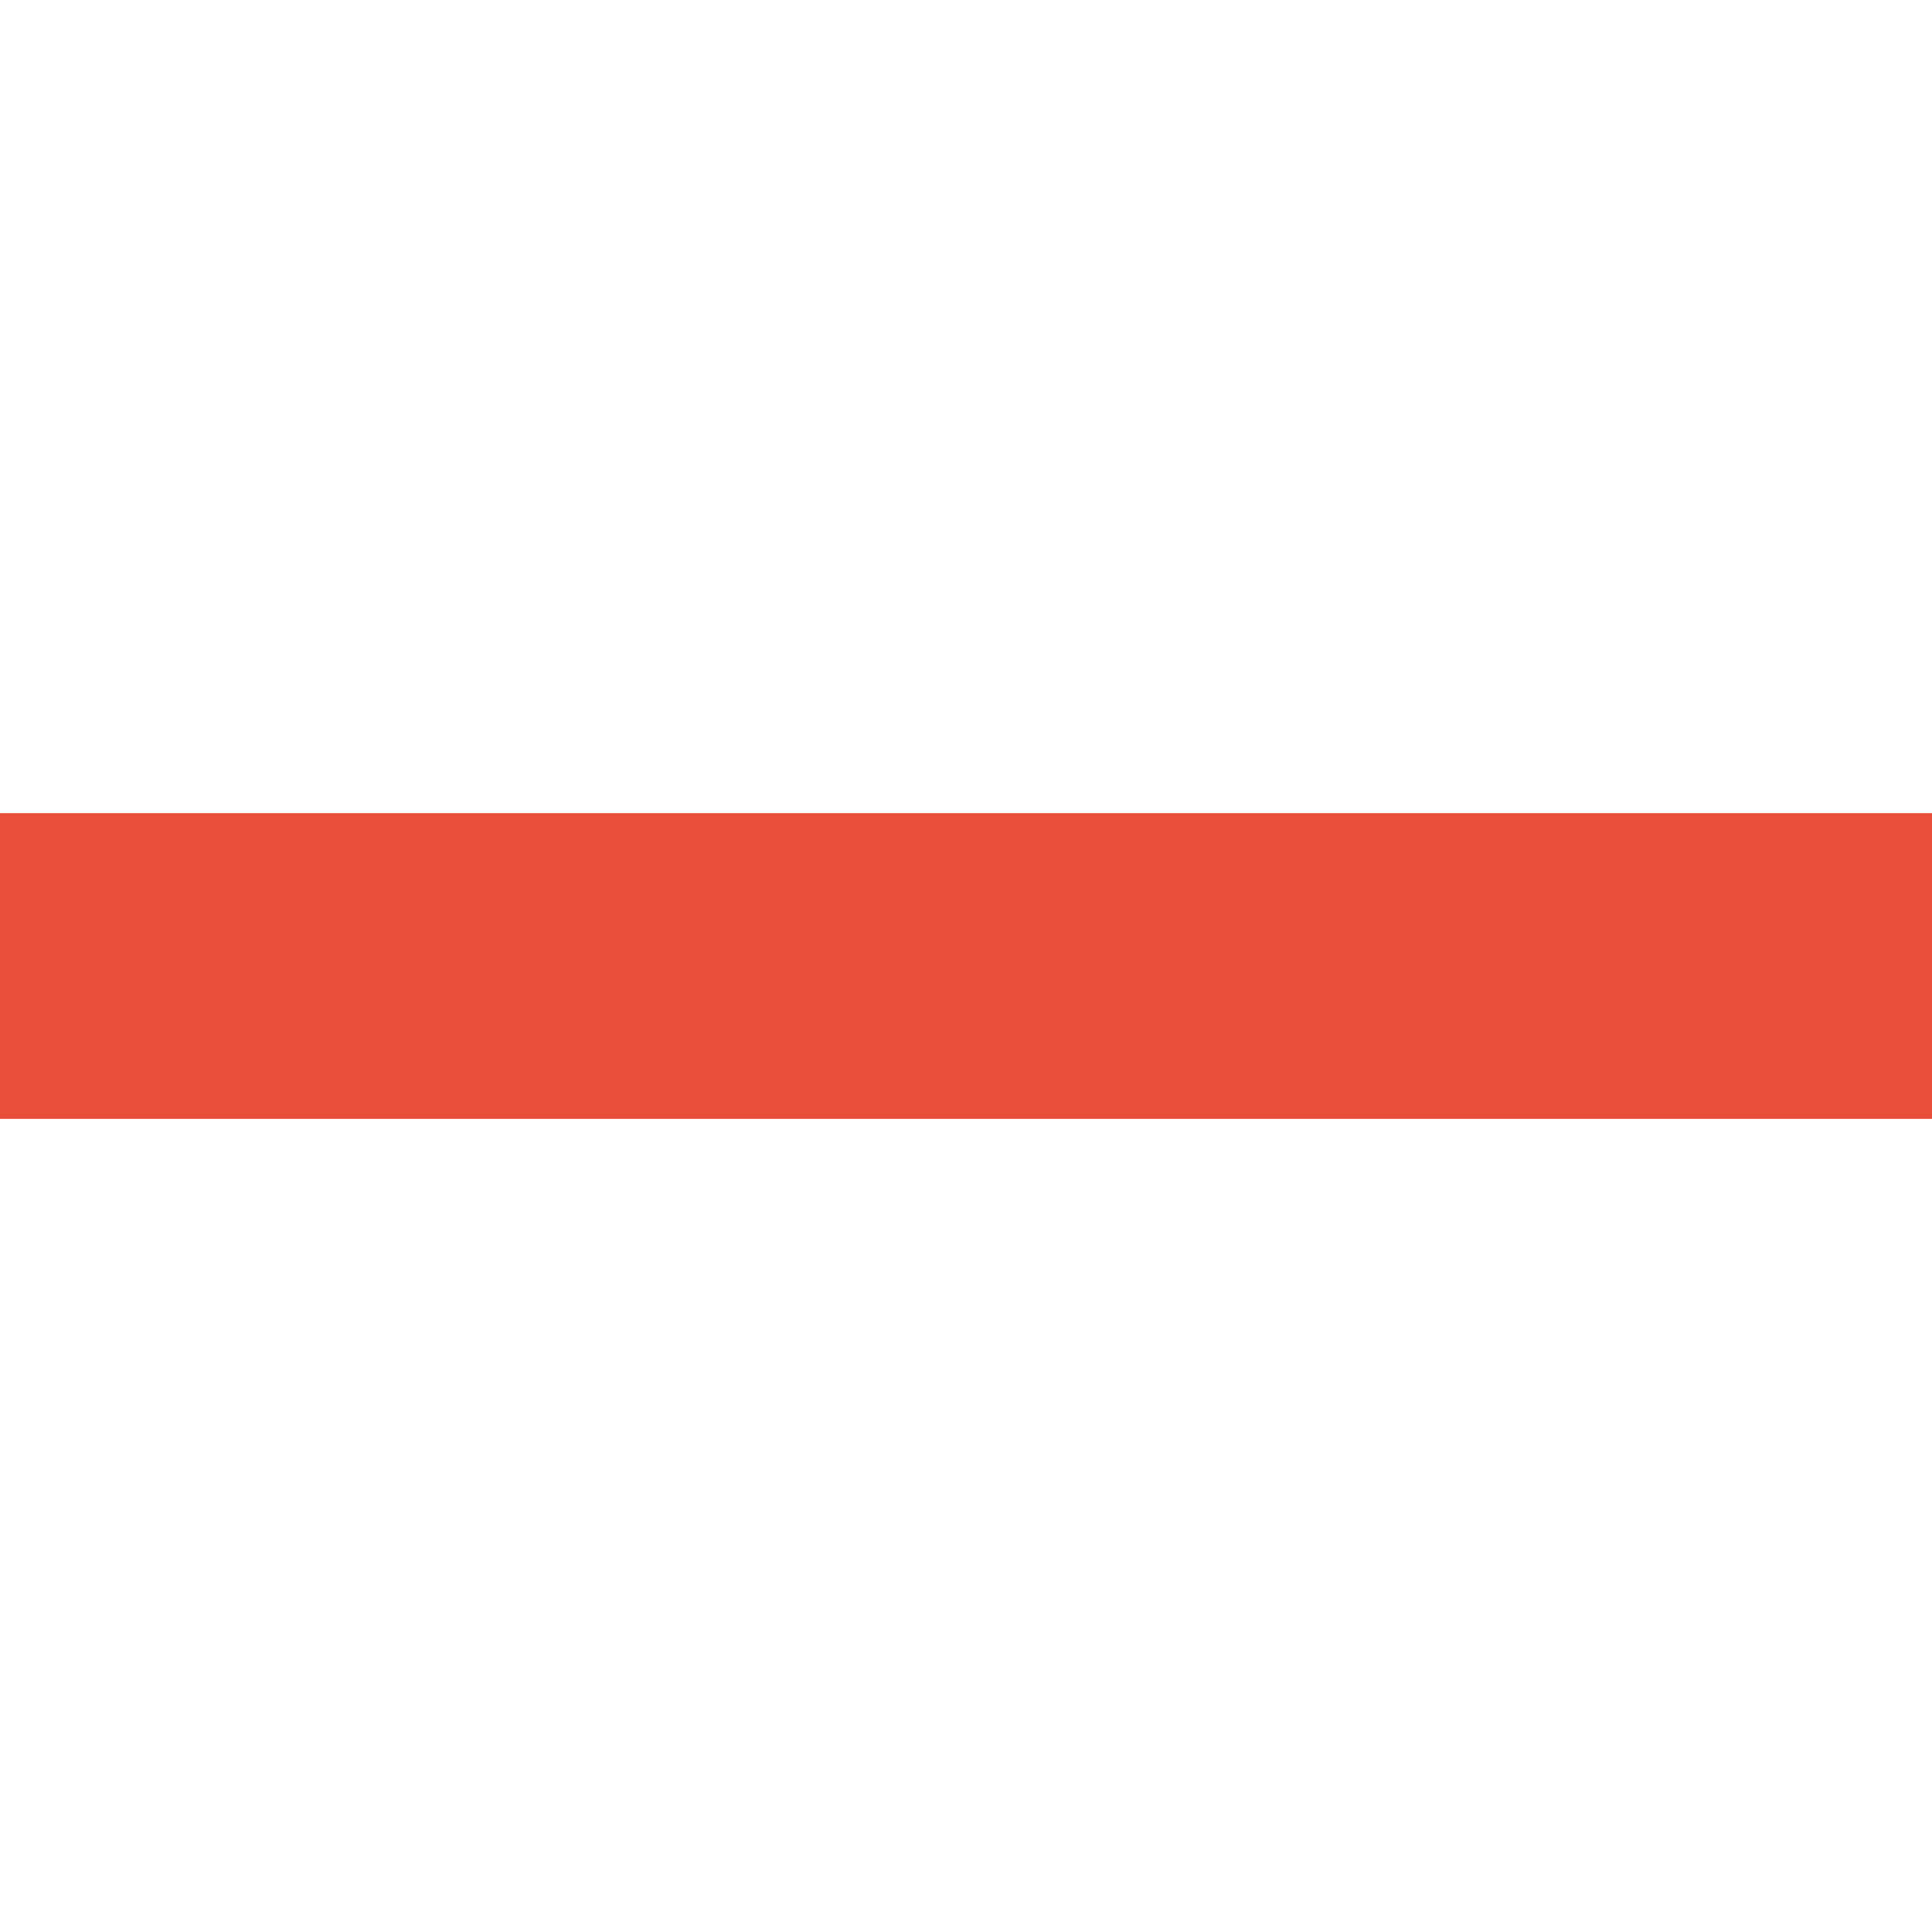 <?xml version="1.0" encoding="utf-8"?>
<!-- Generator: Adobe Illustrator 26.3.1, SVG Export Plug-In . SVG Version: 6.00 Build 0)  -->
<svg version="1.1" id="b" xmlns="http://www.w3.org/2000/svg" xmlns:xlink="http://www.w3.org/1999/xlink" x="0px" y="0px"
	 viewBox="0 0 29.7 29.7" style="enable-background:new 0 0 29.7 29.7;" xml:space="preserve">
<style type="text/css">
	.st0{fill:#E84F3A;}
</style>
<g id="c">
	<path class="st0" d="M12.5,17.2H0v-4.7h12.5l4.7,0h12.5v4.7H17.2H12.5z"/>
	<path class="st0" d="M12.5,12.5"/>
</g>
</svg>
